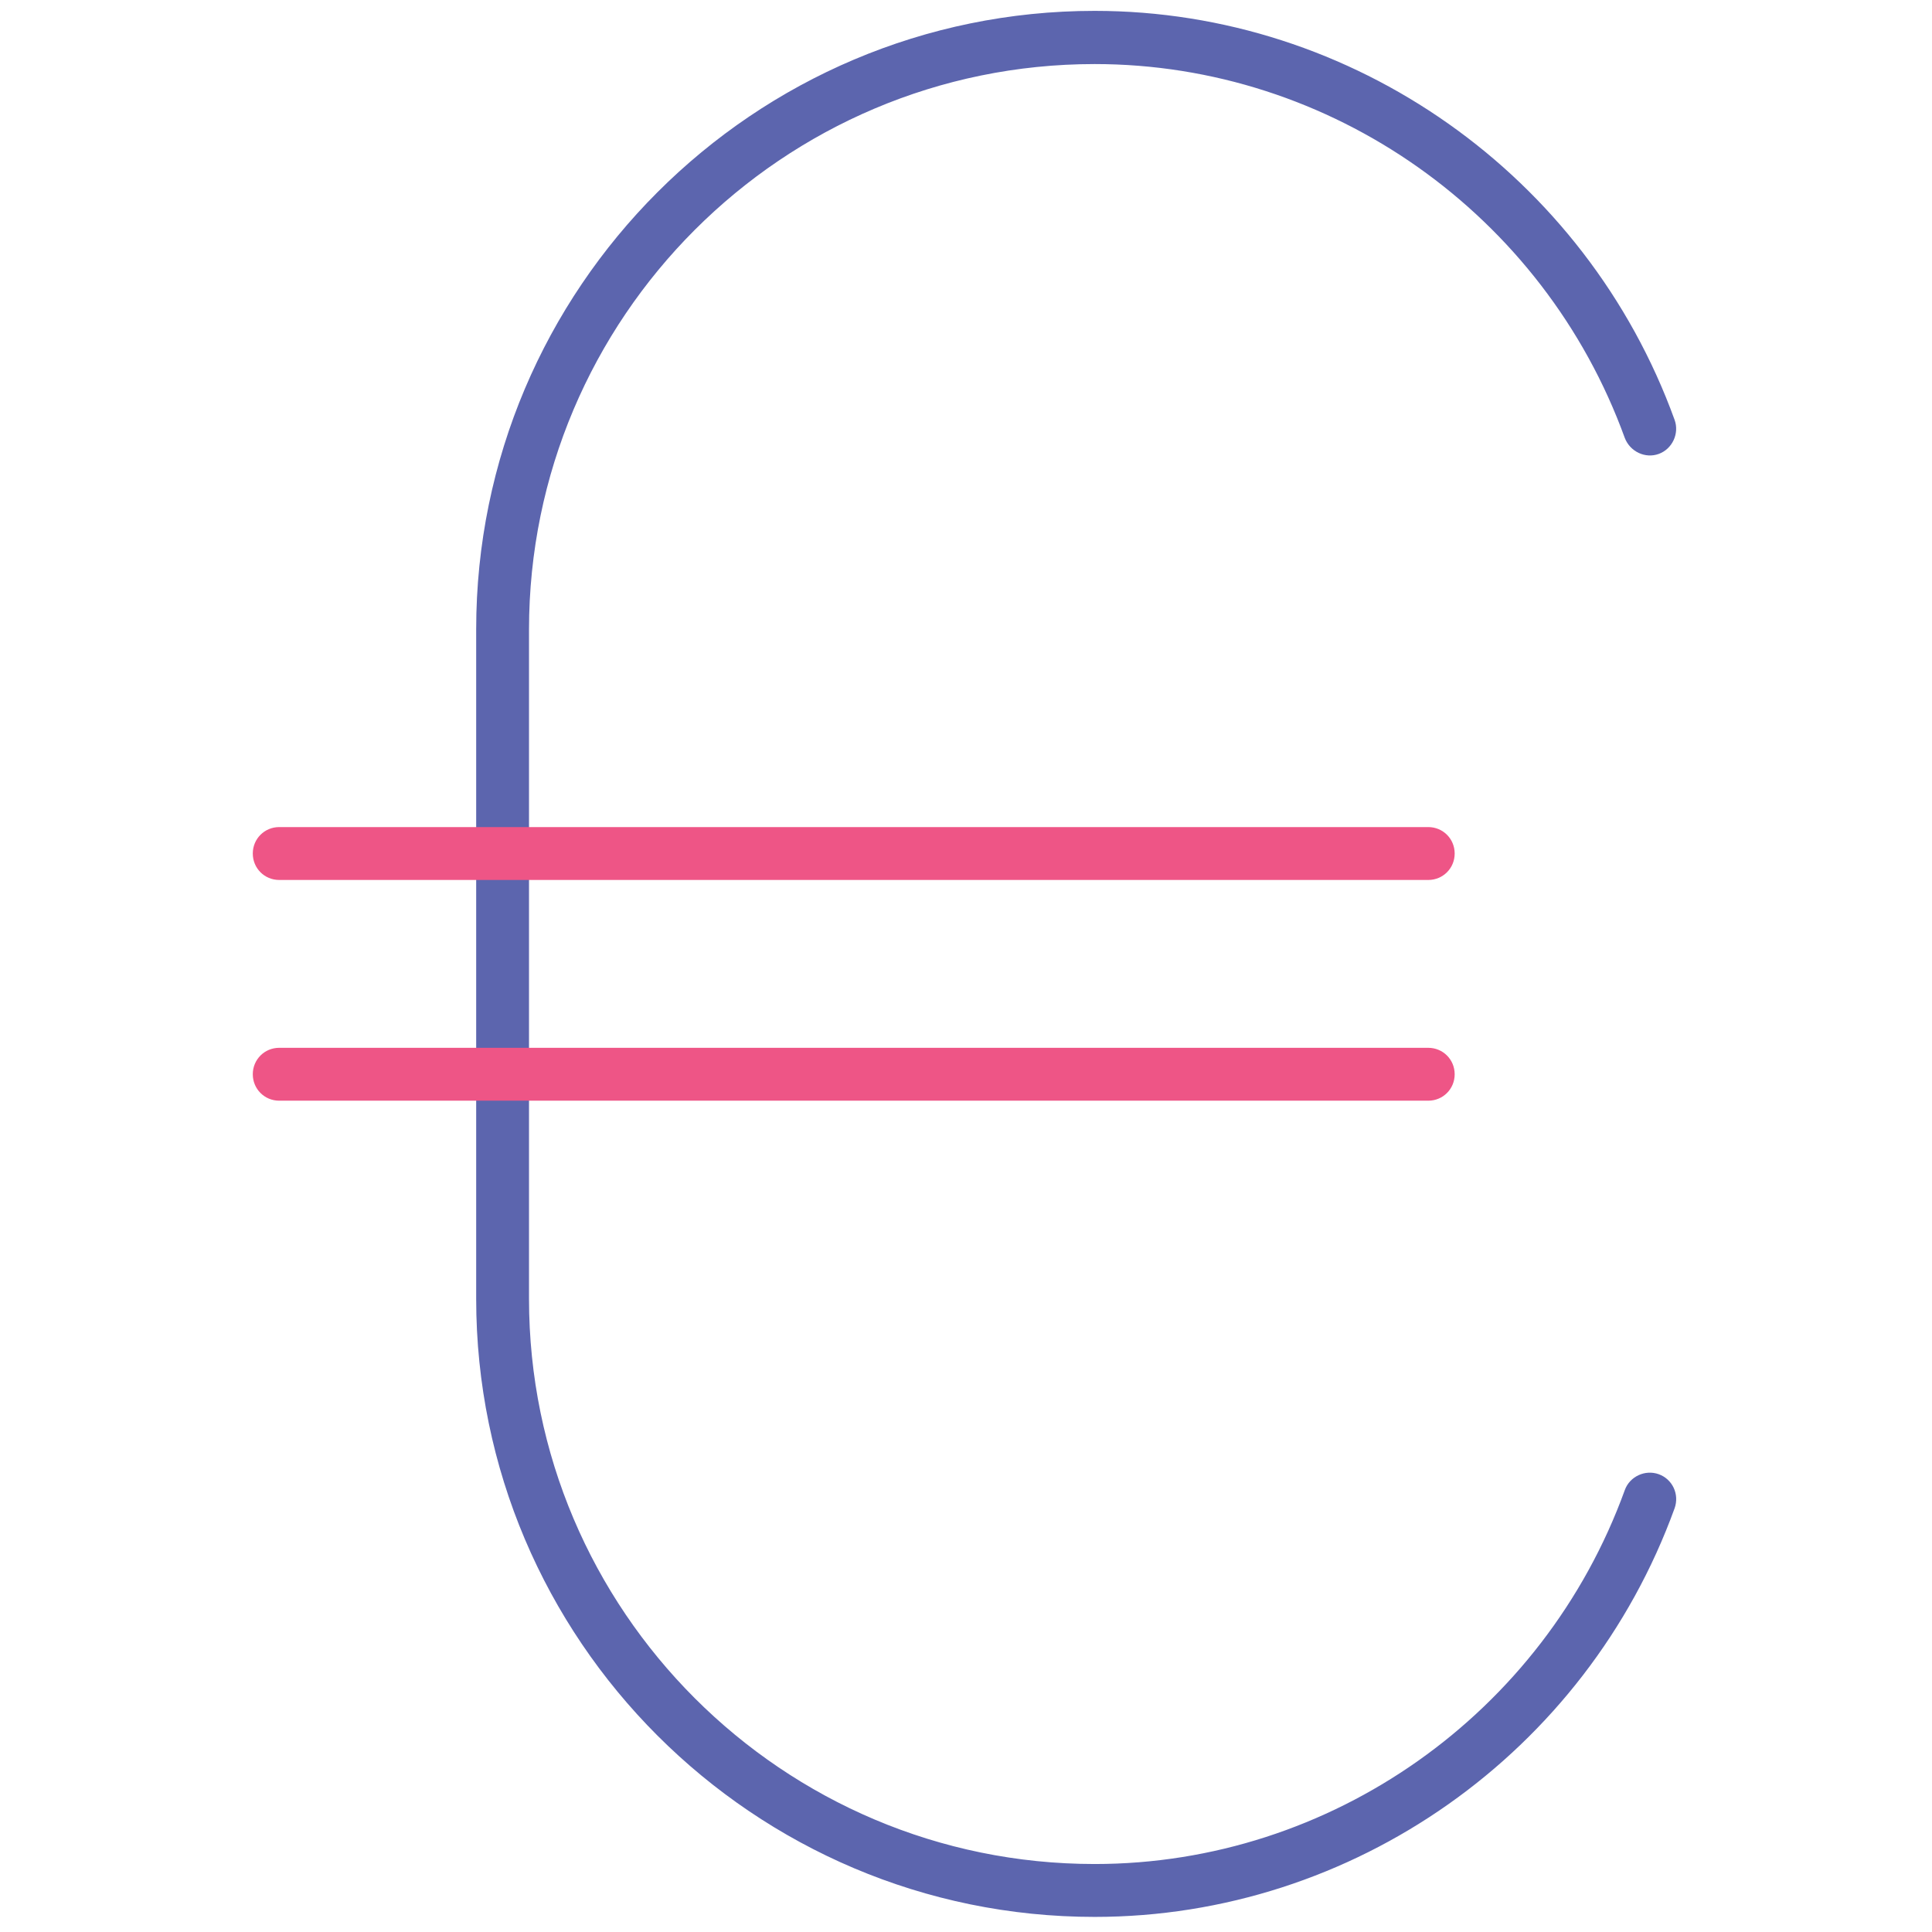 <!-- Generated by IcoMoon.io -->
<svg version="1.1" xmlns="http://www.w3.org/2000/svg" width="32" height="32" viewBox="0 0 32 32">
<title>euro</title>
<path fill="#5c65ae" d="M18.131 31.75c-5.65 0-10.244-4.594-10.244-10.238v-11.088c0-5.65 4.594-10.244 10.244-10.244 4.275 0 8.137 2.719 9.606 6.775 0.081 0.225-0.038 0.481-0.262 0.563s-0.475-0.037-0.563-0.263c-1.344-3.706-4.869-6.194-8.781-6.194-5.169 0-9.369 4.2-9.369 9.369v11.081c0 5.162 4.2 9.363 9.369 9.363 3.913 0 7.438-2.488 8.781-6.194 0.081-0.225 0.337-0.344 0.563-0.262s0.344 0.331 0.262 0.563c-1.469 4.050-5.325 6.769-9.606 6.769z"></path>
<path id="svg-ico" fill="#ee5586" d="M23.656 14.575h-19.031c-0.244 0-0.438-0.194-0.438-0.438s0.194-0.438 0.438-0.438h19.031c0.244 0 0.438 0.194 0.438 0.438s-0.194 0.438-0.438 0.438z"></path>
<path id="svg-ico" fill="#ee5586" d="M23.656 18.231h-19.031c-0.244 0-0.438-0.194-0.438-0.438s0.194-0.438 0.438-0.438h19.031c0.244 0 0.438 0.194 0.438 0.438s-0.194 0.438-0.438 0.438z"></path>
</svg>
